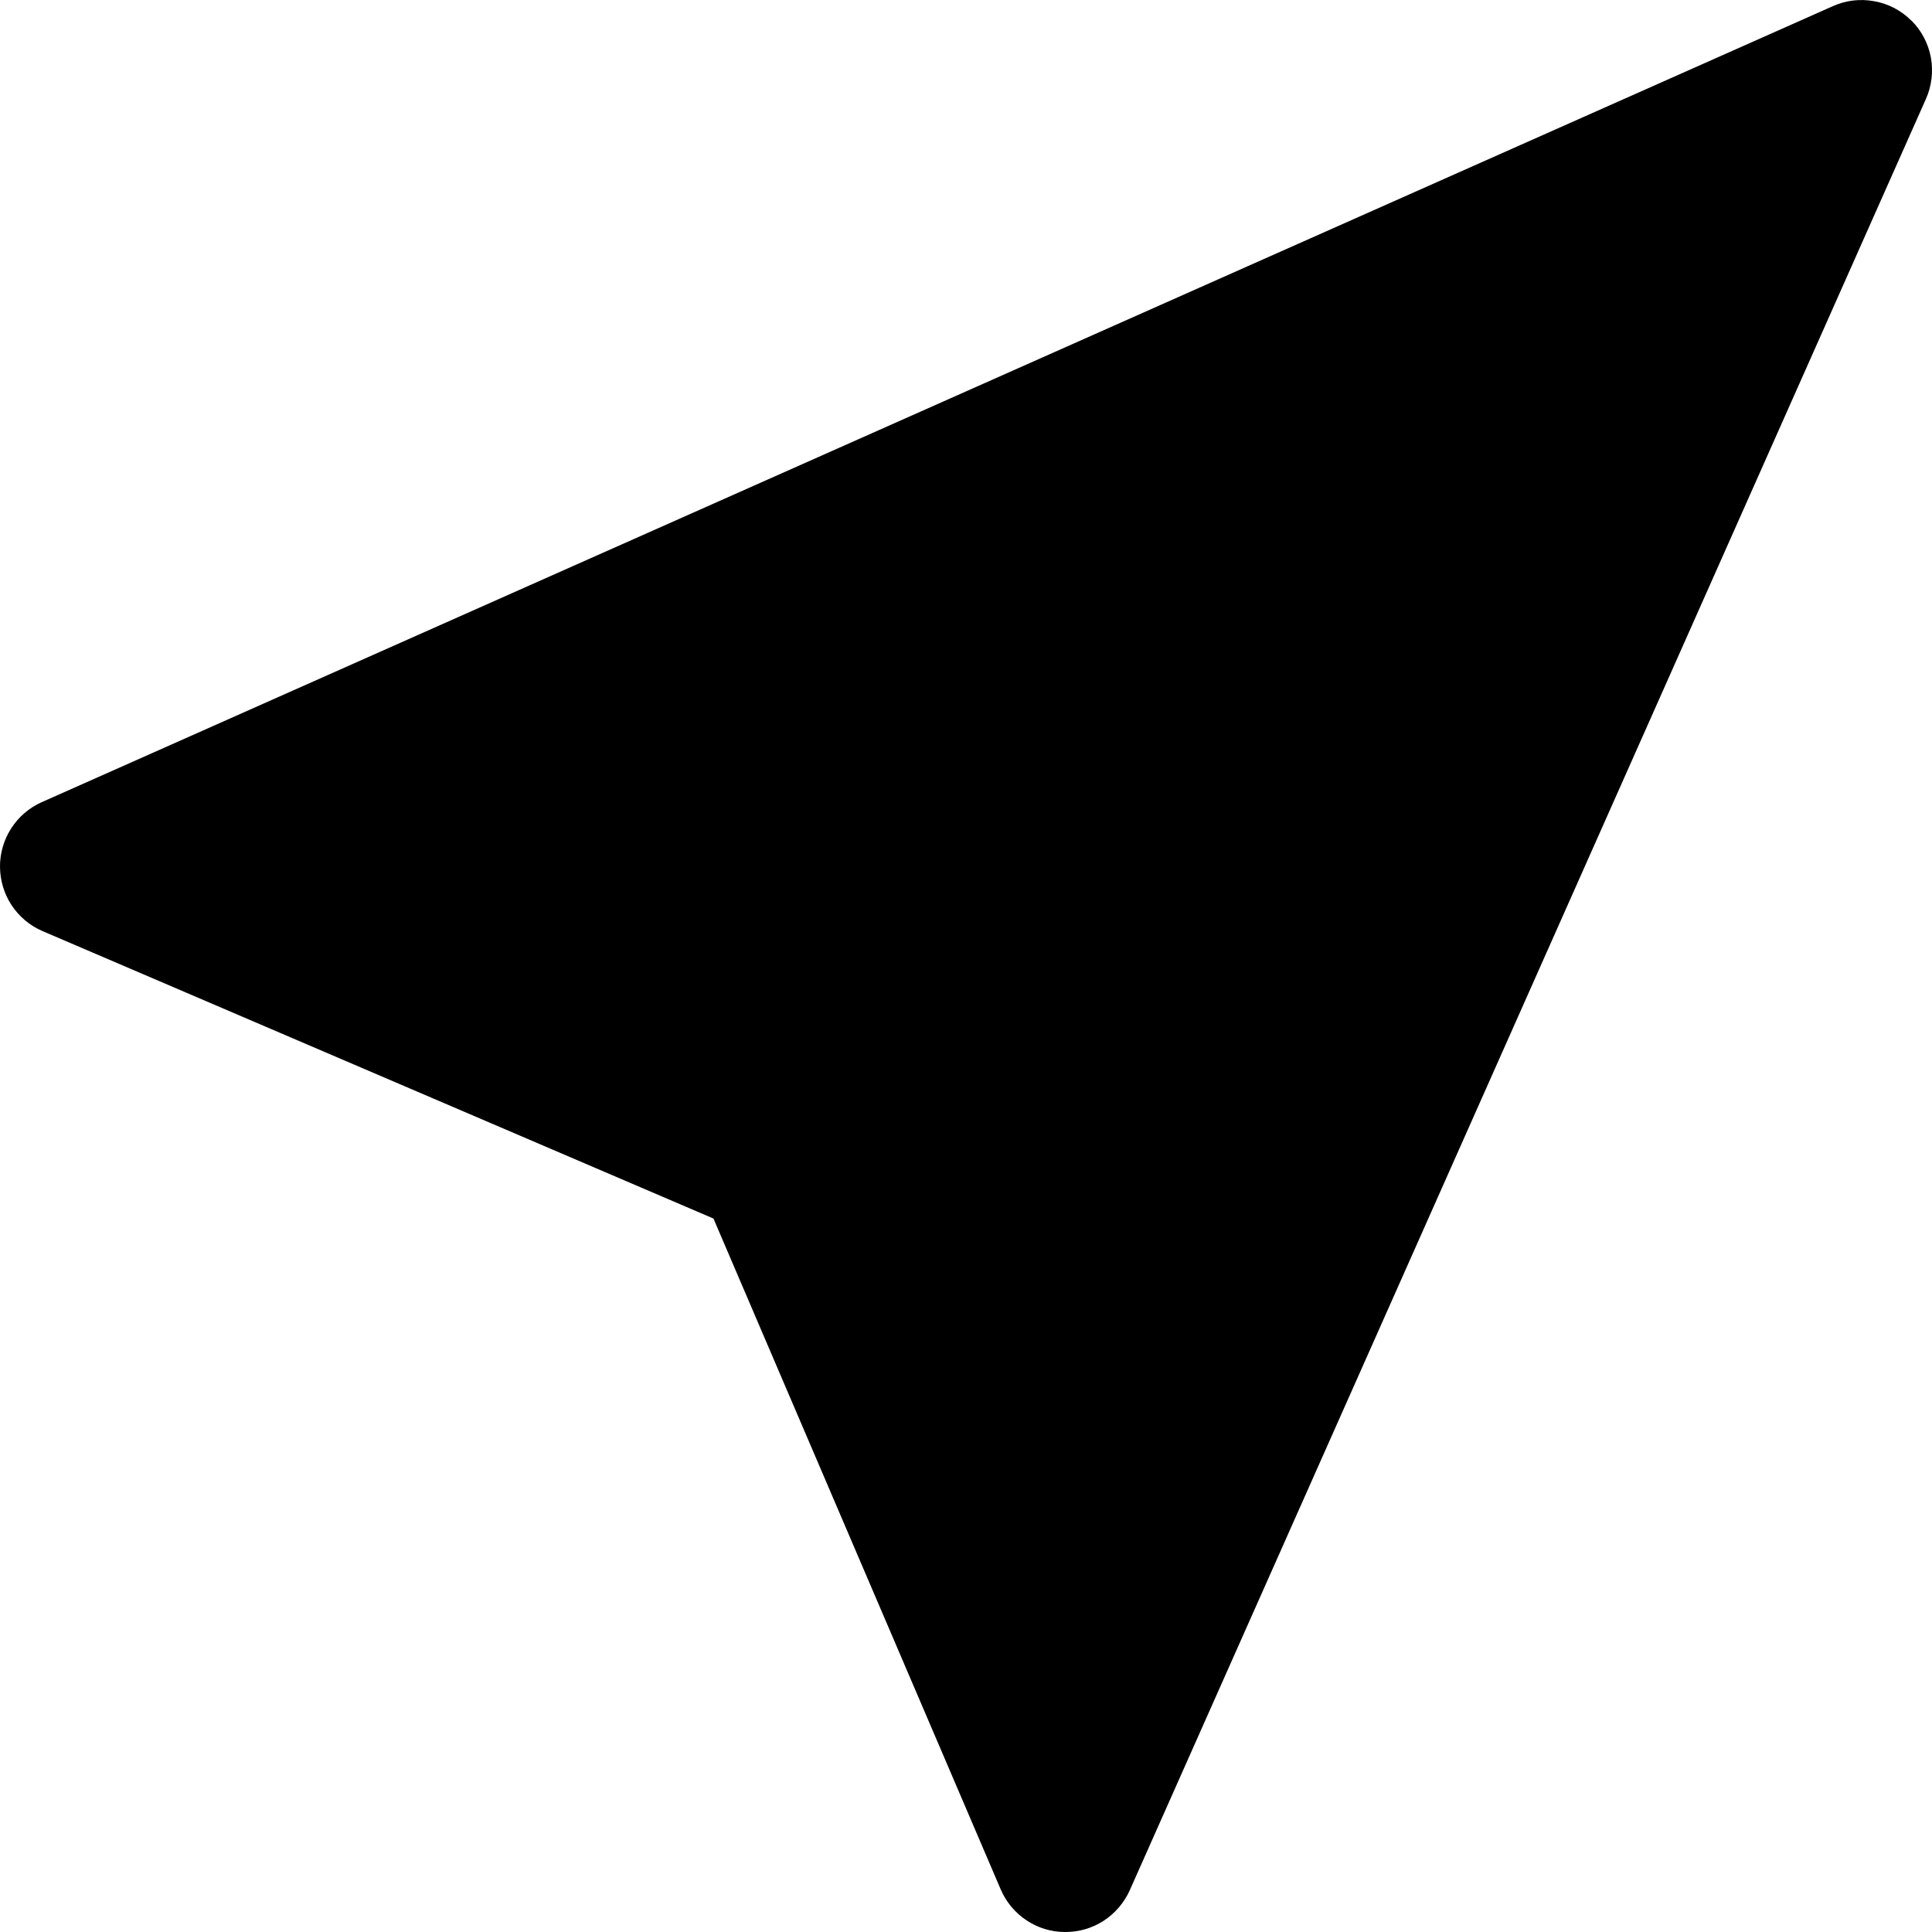 <svg className="navigation__icon" width="14" height="14" viewBox="0 0 14 14" fill="none">
<path d="M13.851 0.149C13.924 0.222 13.973 0.315 13.992 0.417C14.01 0.518 13.998 0.623 13.956 0.717L8.187 13.697C8.146 13.788 8.08 13.865 7.997 13.919C7.913 13.973 7.816 14.001 7.717 14C7.617 14 7.52 13.97 7.438 13.915C7.355 13.86 7.29 13.782 7.251 13.69L5.17 8.83L0.308 6.747C0.217 6.708 0.14 6.643 0.085 6.561C0.03 6.478 0.001 6.381 1.09431e-05 6.282C-0.001 6.183 0.028 6.086 0.081 6.003C0.135 5.919 0.212 5.853 0.302 5.813L13.283 0.044C13.377 0.002 13.481 -0.01 13.582 0.009C13.684 0.027 13.777 0.076 13.85 0.149H13.851Z" fill="currentColor"/>
</svg>